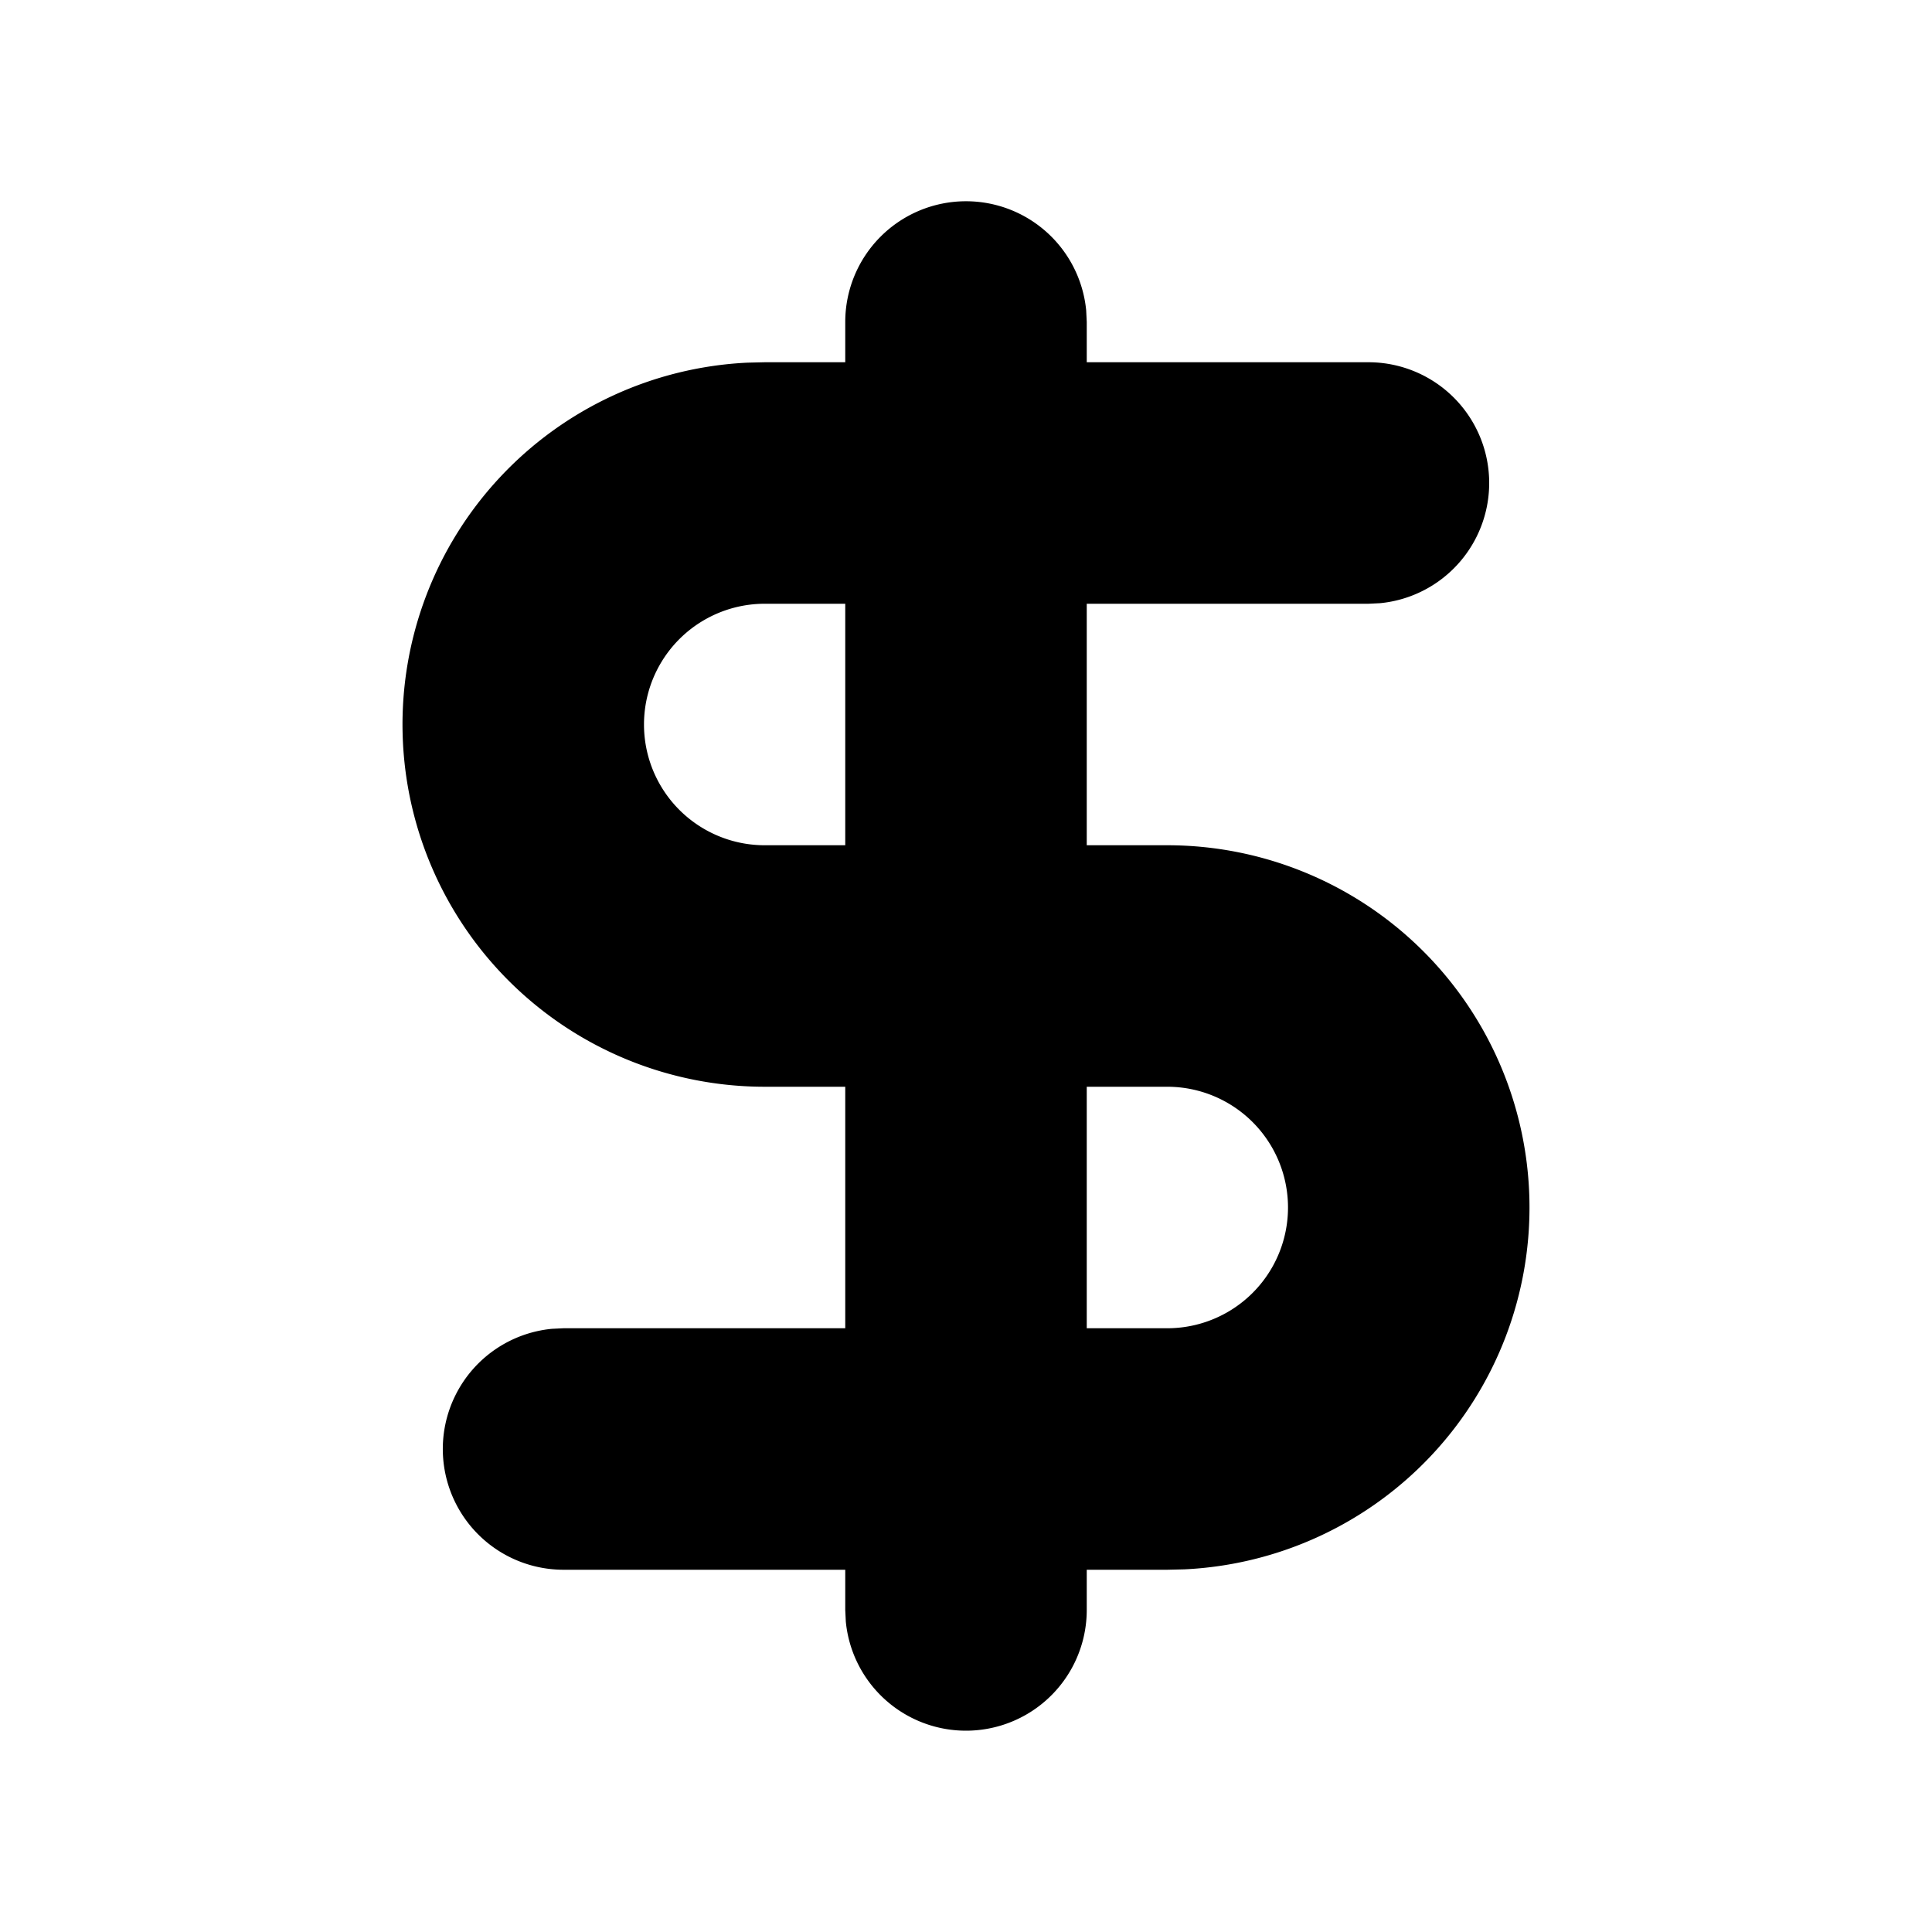 <svg xmlns="http://www.w3.org/2000/svg" width="24" height="24" viewBox="0 0 24 24"><g fill="none" fill-rule="evenodd"><path d="M24 0v24H0V0h24ZM12.593 23.258l-.011.002l-.071.035l-.02.004l-.014-.004l-.071-.035c-.01-.004-.019-.001-.024.005l-.004.01l-.017.428l.005.02l.01.013l.104.074l.015.004l.012-.004l.104-.074l.012-.016l.004-.017l-.017-.427c-.002-.01-.009-.017-.017-.018Zm.265-.113l-.013.002l-.185.093l-.01.01l-.003.011l.018.43l.005.012l.008.007l.201.093c.012.004.023 0 .029-.008l.004-.014l-.034-.614c-.003-.012-.01-.02-.02-.022Zm-.715.002a.023.023 0 0 0-.027.006l-.006.014l-.034.614c0 .012.007.02.017.024l.015-.002l.201-.093l.01-.008l.004-.011l.017-.43l-.003-.012l-.01-.01l-.184-.092Z"/><path fill="currentColor" d="M12 2.5a1.5 1.5 0 0 1 1.493 1.356L13.5 4v.5H17a1.5 1.5 0 0 1 .144 2.993L17 7.5h-3.5v3h1a4.5 4.5 0 0 1 .212 8.995l-.212.005h-1v.5a1.5 1.5 0 0 1-2.993.144L10.5 20v-.5H7a1.5 1.5 0 0 1-.144-2.993L7 16.5h3.5v-3h-1a4.5 4.5 0 0 1-.212-8.995L9.5 4.5h1V4A1.5 1.5 0 0 1 12 2.5Zm2.5 11h-1v3h1a1.5 1.5 0 0 0 0-3Zm-4-6h-1a1.5 1.5 0 1 0 0 3h1v-3Z"/></g></svg>

